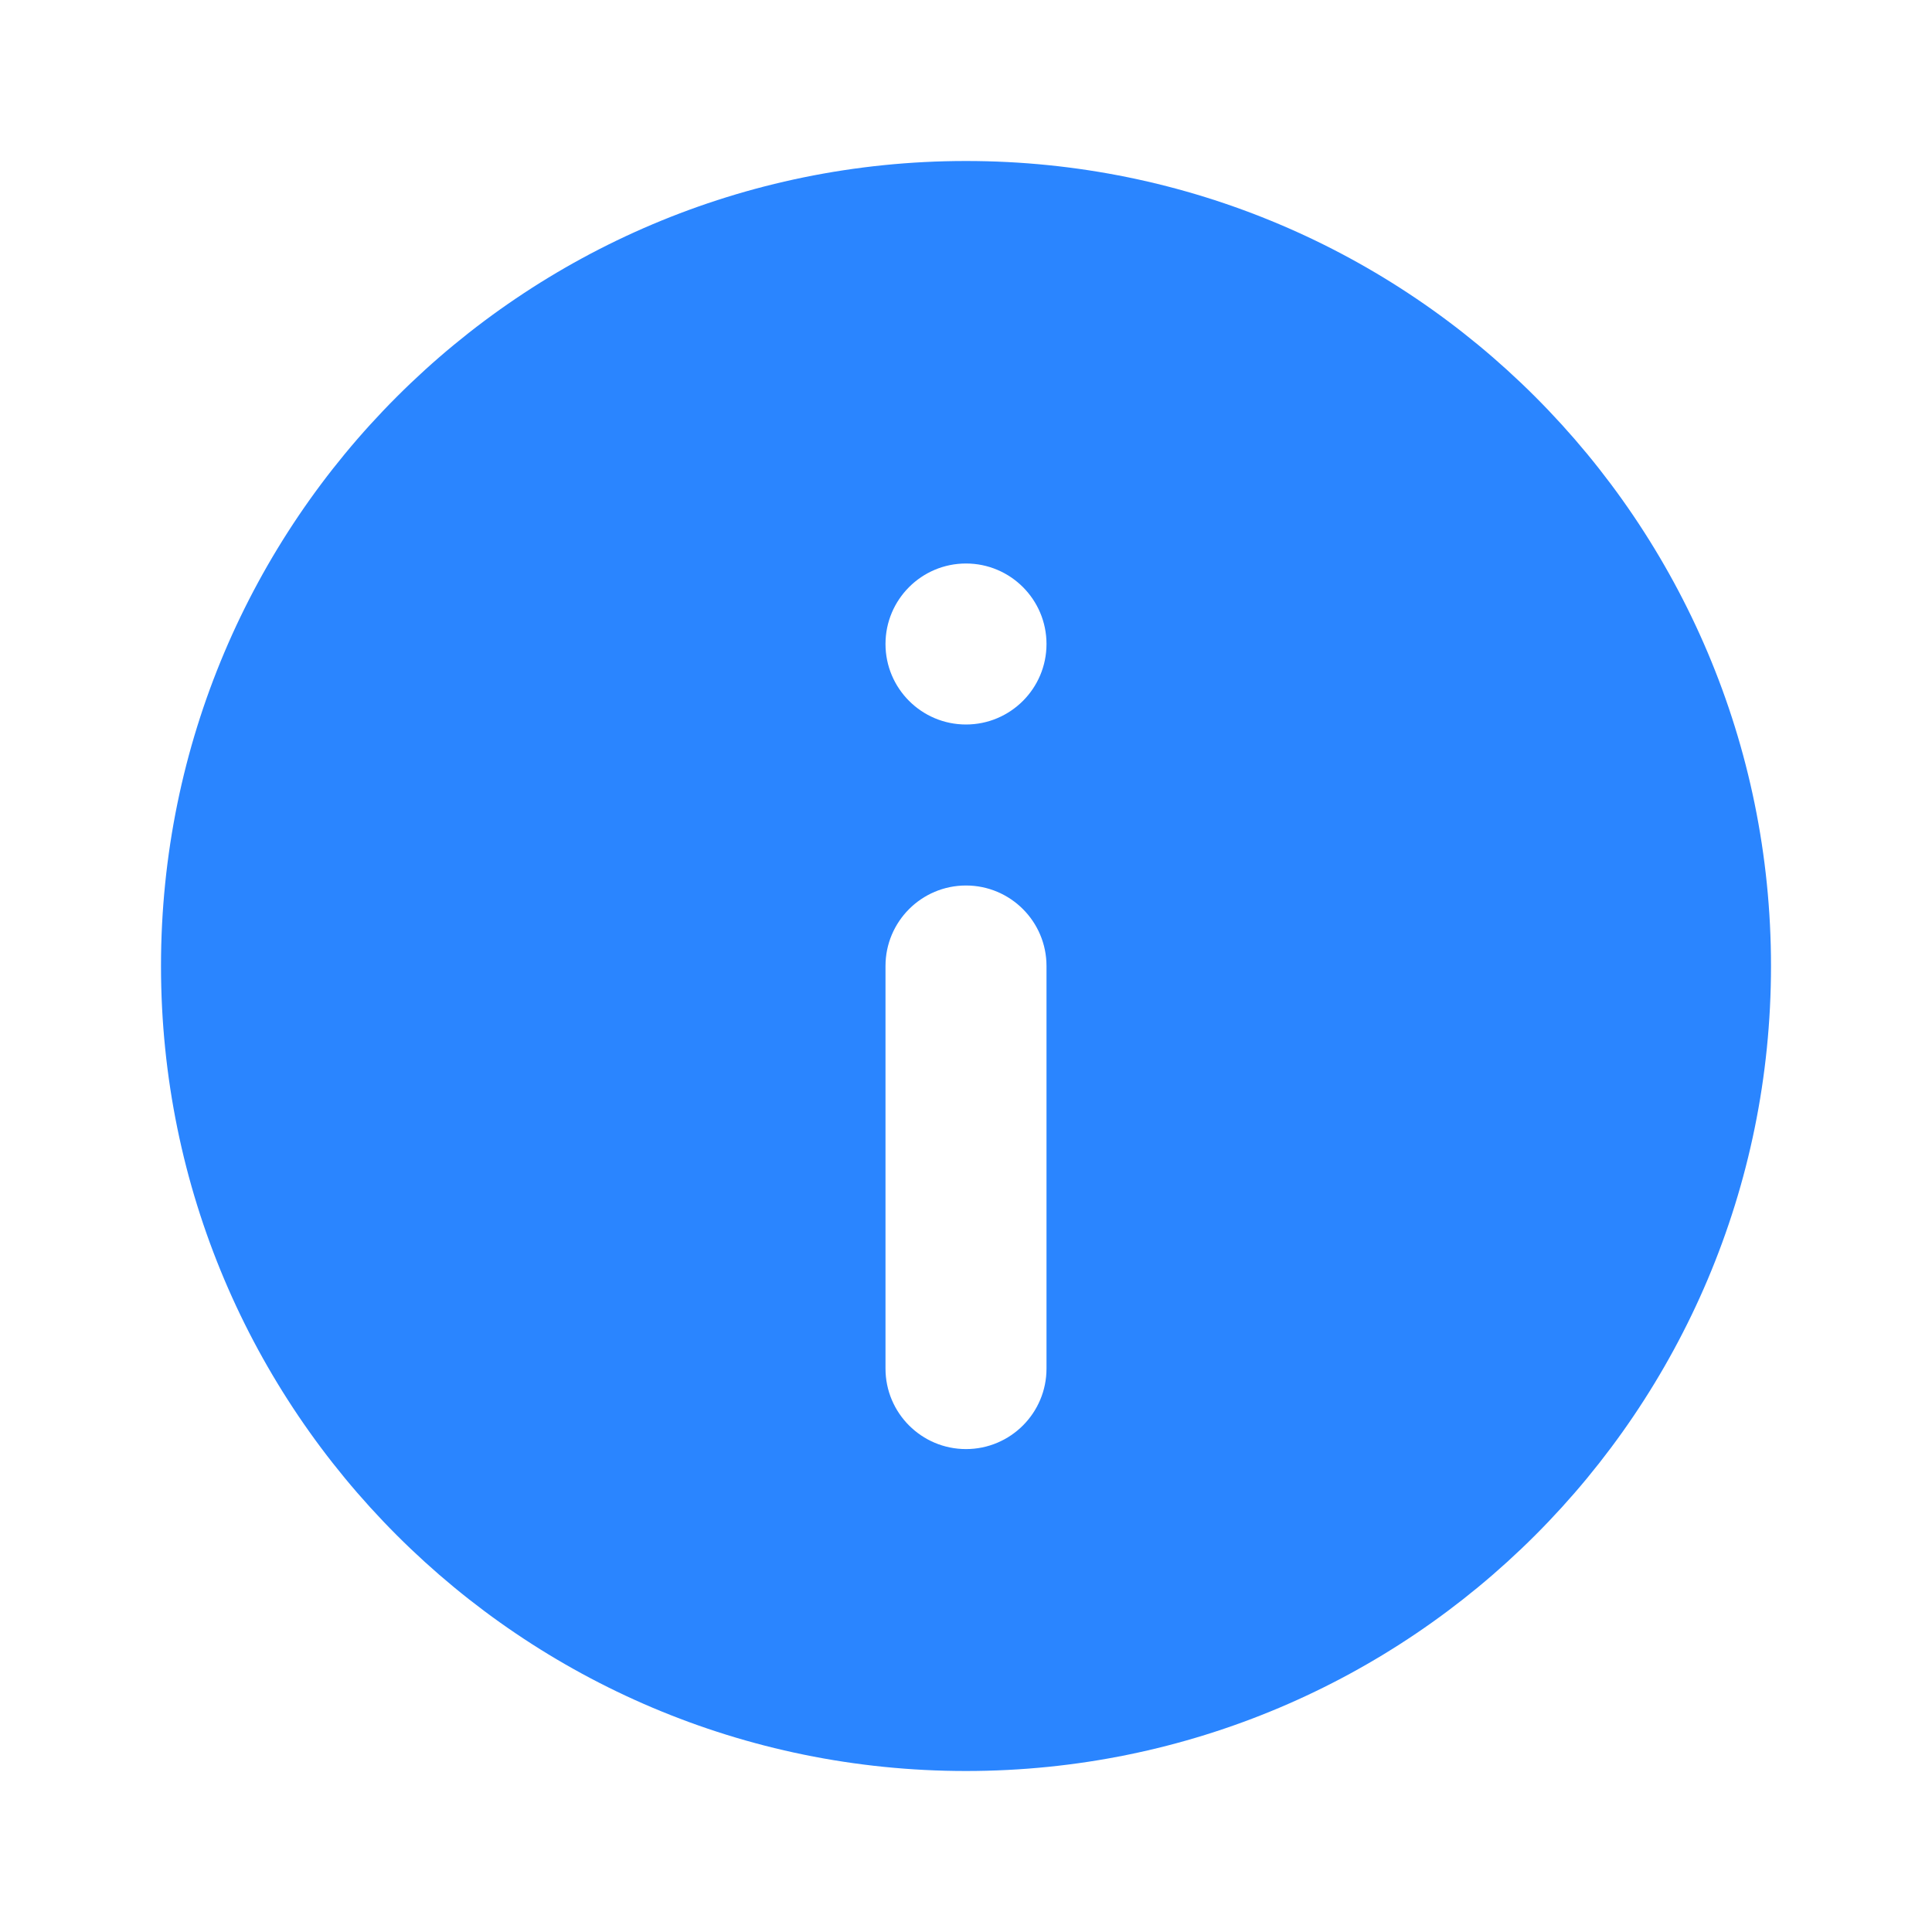 <svg width="24" height="24" viewBox="0 0 24 24" fill="none" xmlns="http://www.w3.org/2000/svg">
<g id="UI icon/info/filled">
<path id="Subtract" fill-rule="evenodd" clip-rule="evenodd" d="M22 12C22 17.523 17.523 22 12 22C6.477 22 2 17.523 2 12C2 6.477 6.477 2 12 2C17.523 2 22 6.477 22 12ZM12 11C12.552 11 13 11.448 13 12V17.001C13 17.553 12.552 18.001 12 18.001C11.448 18.001 11 17.553 11 17.001V12C11 11.448 11.448 11 12 11ZM12 9C12.552 9 13 8.552 13 8C13 7.448 12.552 7 12 7C11.448 7 11 7.448 11 8C11 8.552 11.448 9 12 9Z" fill="#2A85FF"/>
</g>
</svg>

